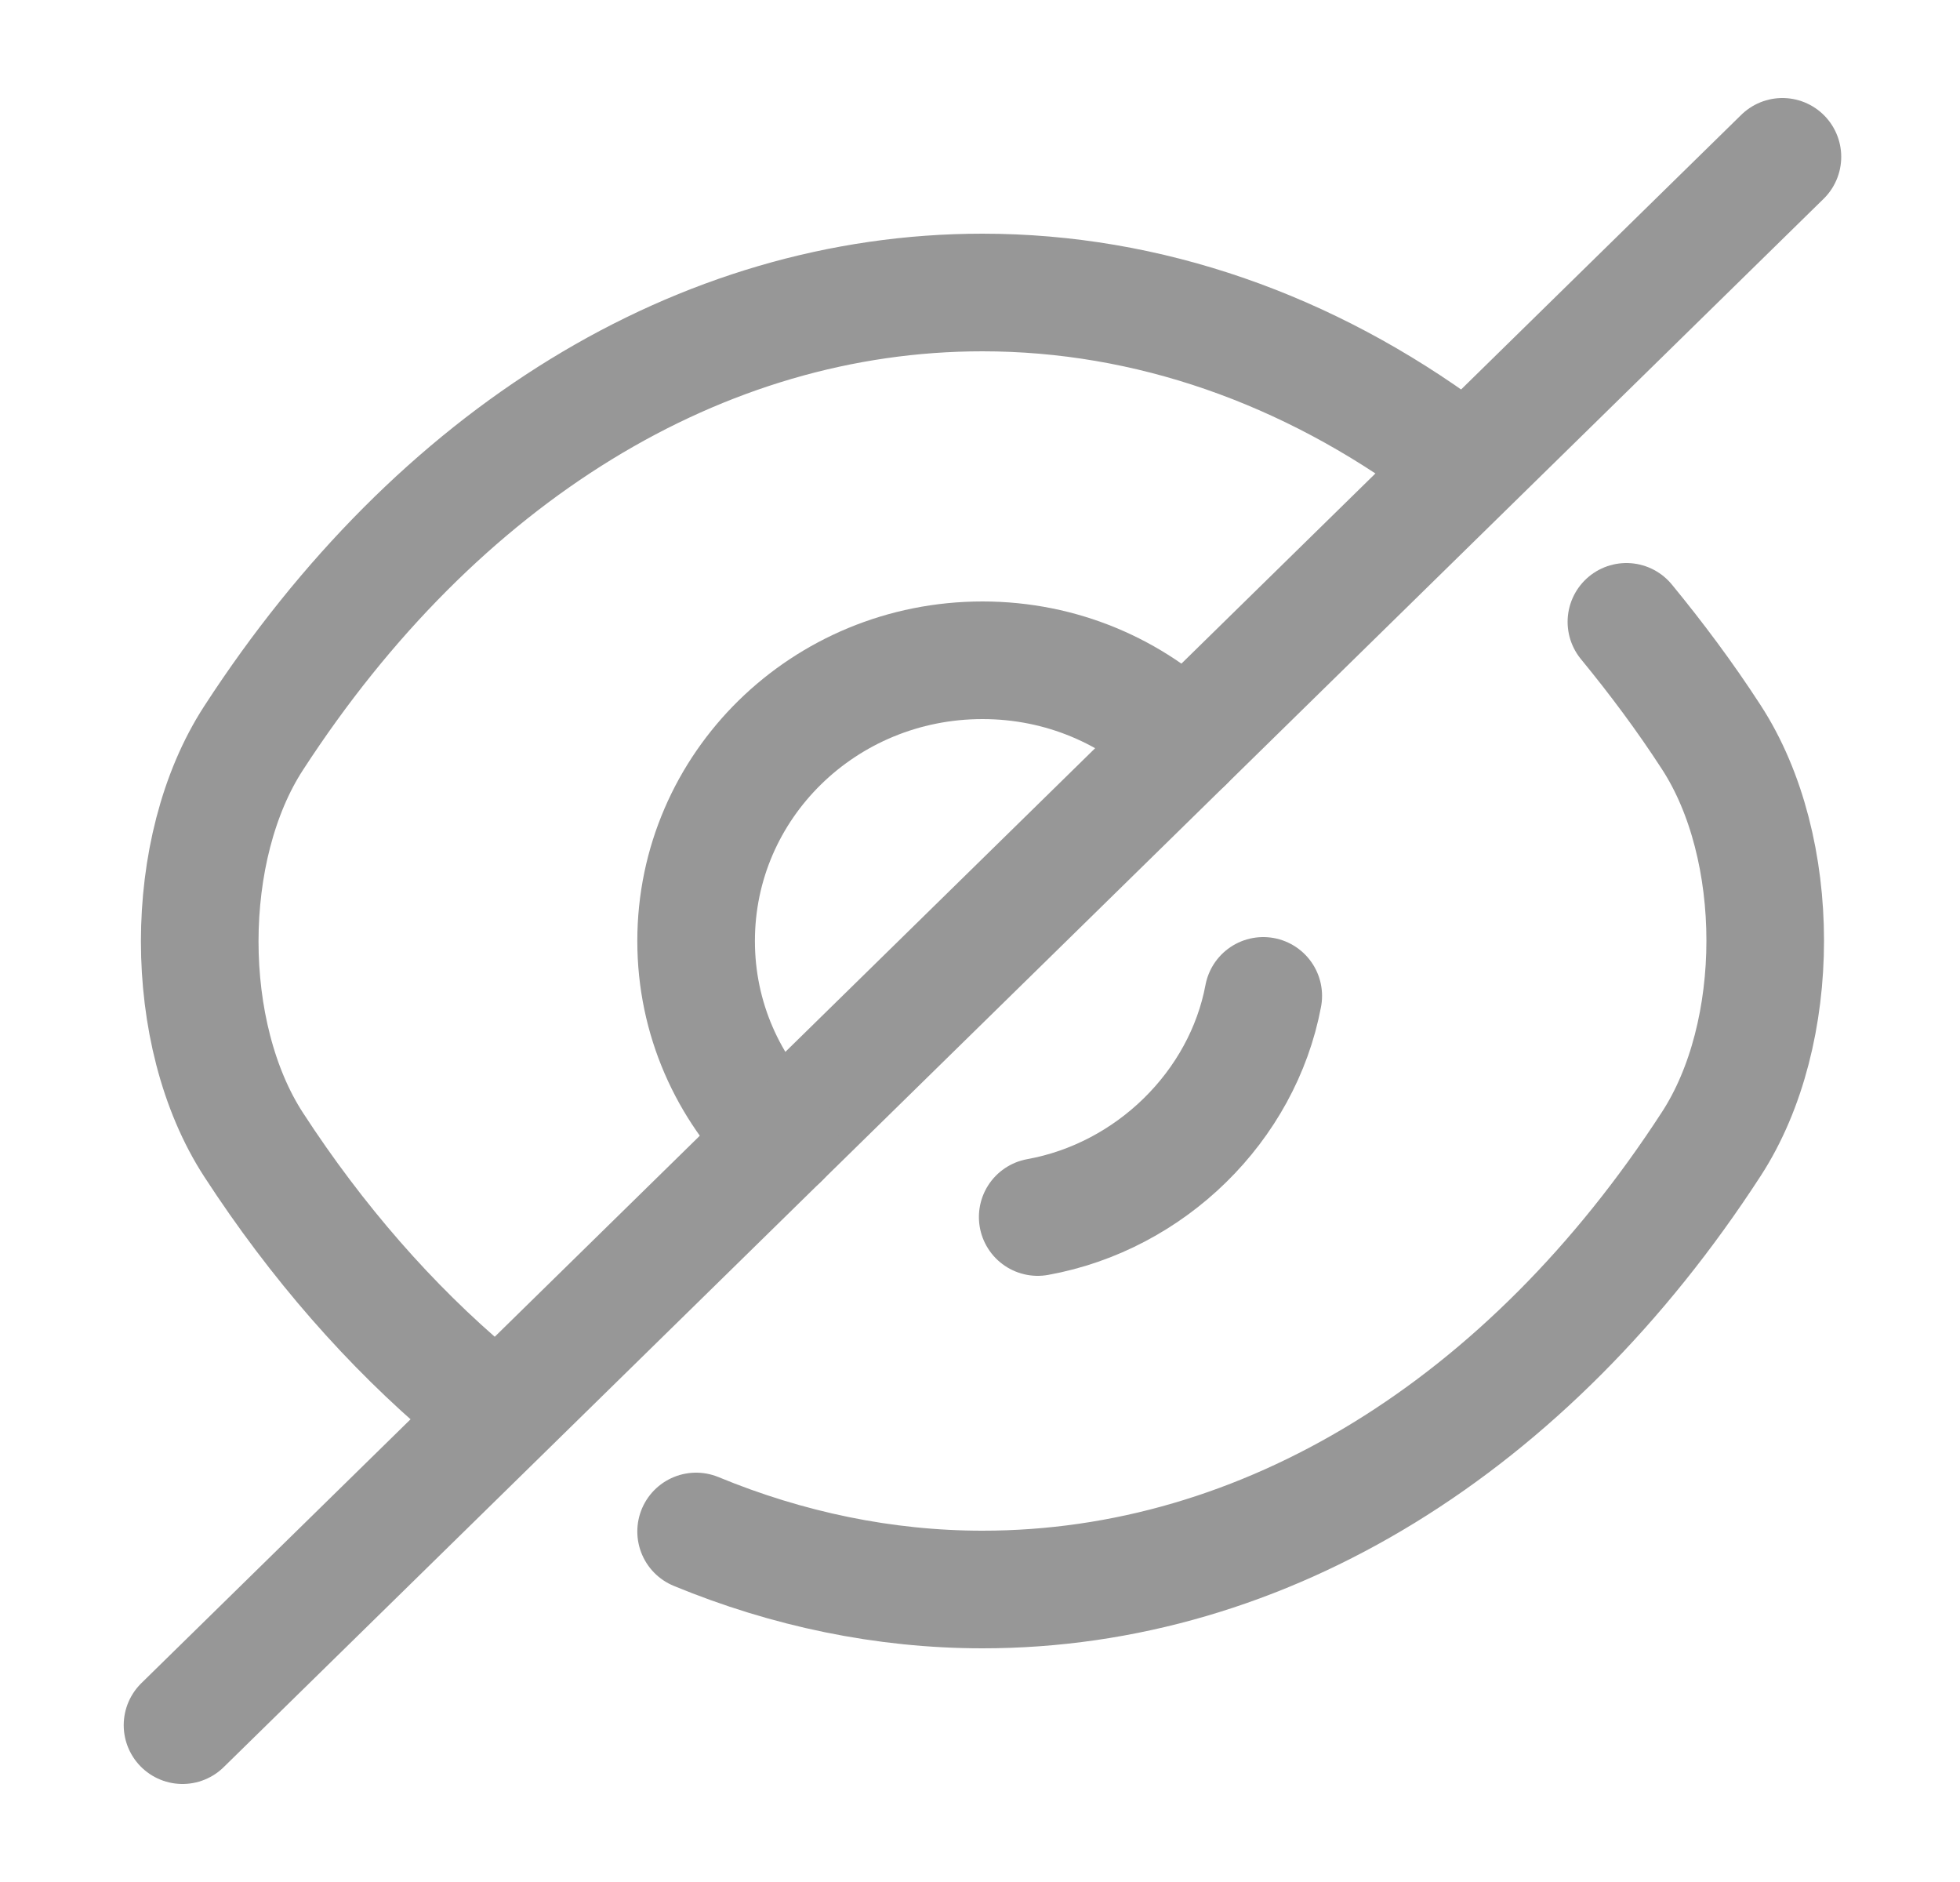 <svg width="25" height="24" viewBox="0 0 25 24" fill="none" xmlns="http://www.w3.org/2000/svg">
<path d="M15.113 9.47L9.95 14.53C9.287 13.88 8.879 12.99 8.879 12C8.879 10.02 10.511 8.42 12.532 8.42C13.542 8.42 14.45 8.82 15.113 9.47Z" stroke="#979797" stroke-width="1.5" stroke-linecap="round" stroke-linejoin="round"/>
<path d="M18.47 5.77C16.684 4.45 14.644 3.73 12.531 3.73C8.93 3.73 5.573 5.81 3.236 9.41C2.318 10.82 2.318 13.19 3.236 14.6C4.042 15.84 4.981 16.91 6.001 17.77" stroke="#979797" stroke-width="1.5" stroke-linecap="round" stroke-linejoin="round"/>
<path d="M8.879 19.53C10.042 20.01 11.277 20.27 12.532 20.27C16.134 20.27 19.491 18.19 21.827 14.59C22.745 13.18 22.745 10.81 21.827 9.4C21.49 8.88 21.123 8.39 20.745 7.93" stroke="#979797" stroke-width="1.5" stroke-linecap="round" stroke-linejoin="round"/>
<path d="M16.113 12.7C15.848 14.11 14.674 15.26 13.236 15.52" stroke="#979797" stroke-width="1.5" stroke-linecap="round" stroke-linejoin="round"/>
<path d="M9.95 14.53L2.328 22" stroke="#979797" stroke-width="1.5" stroke-linecap="round" stroke-linejoin="round"/>
<path d="M22.735 2L15.113 9.47" stroke="#979797" stroke-width="1.5" stroke-linecap="round" stroke-linejoin="round"/>
</svg>

